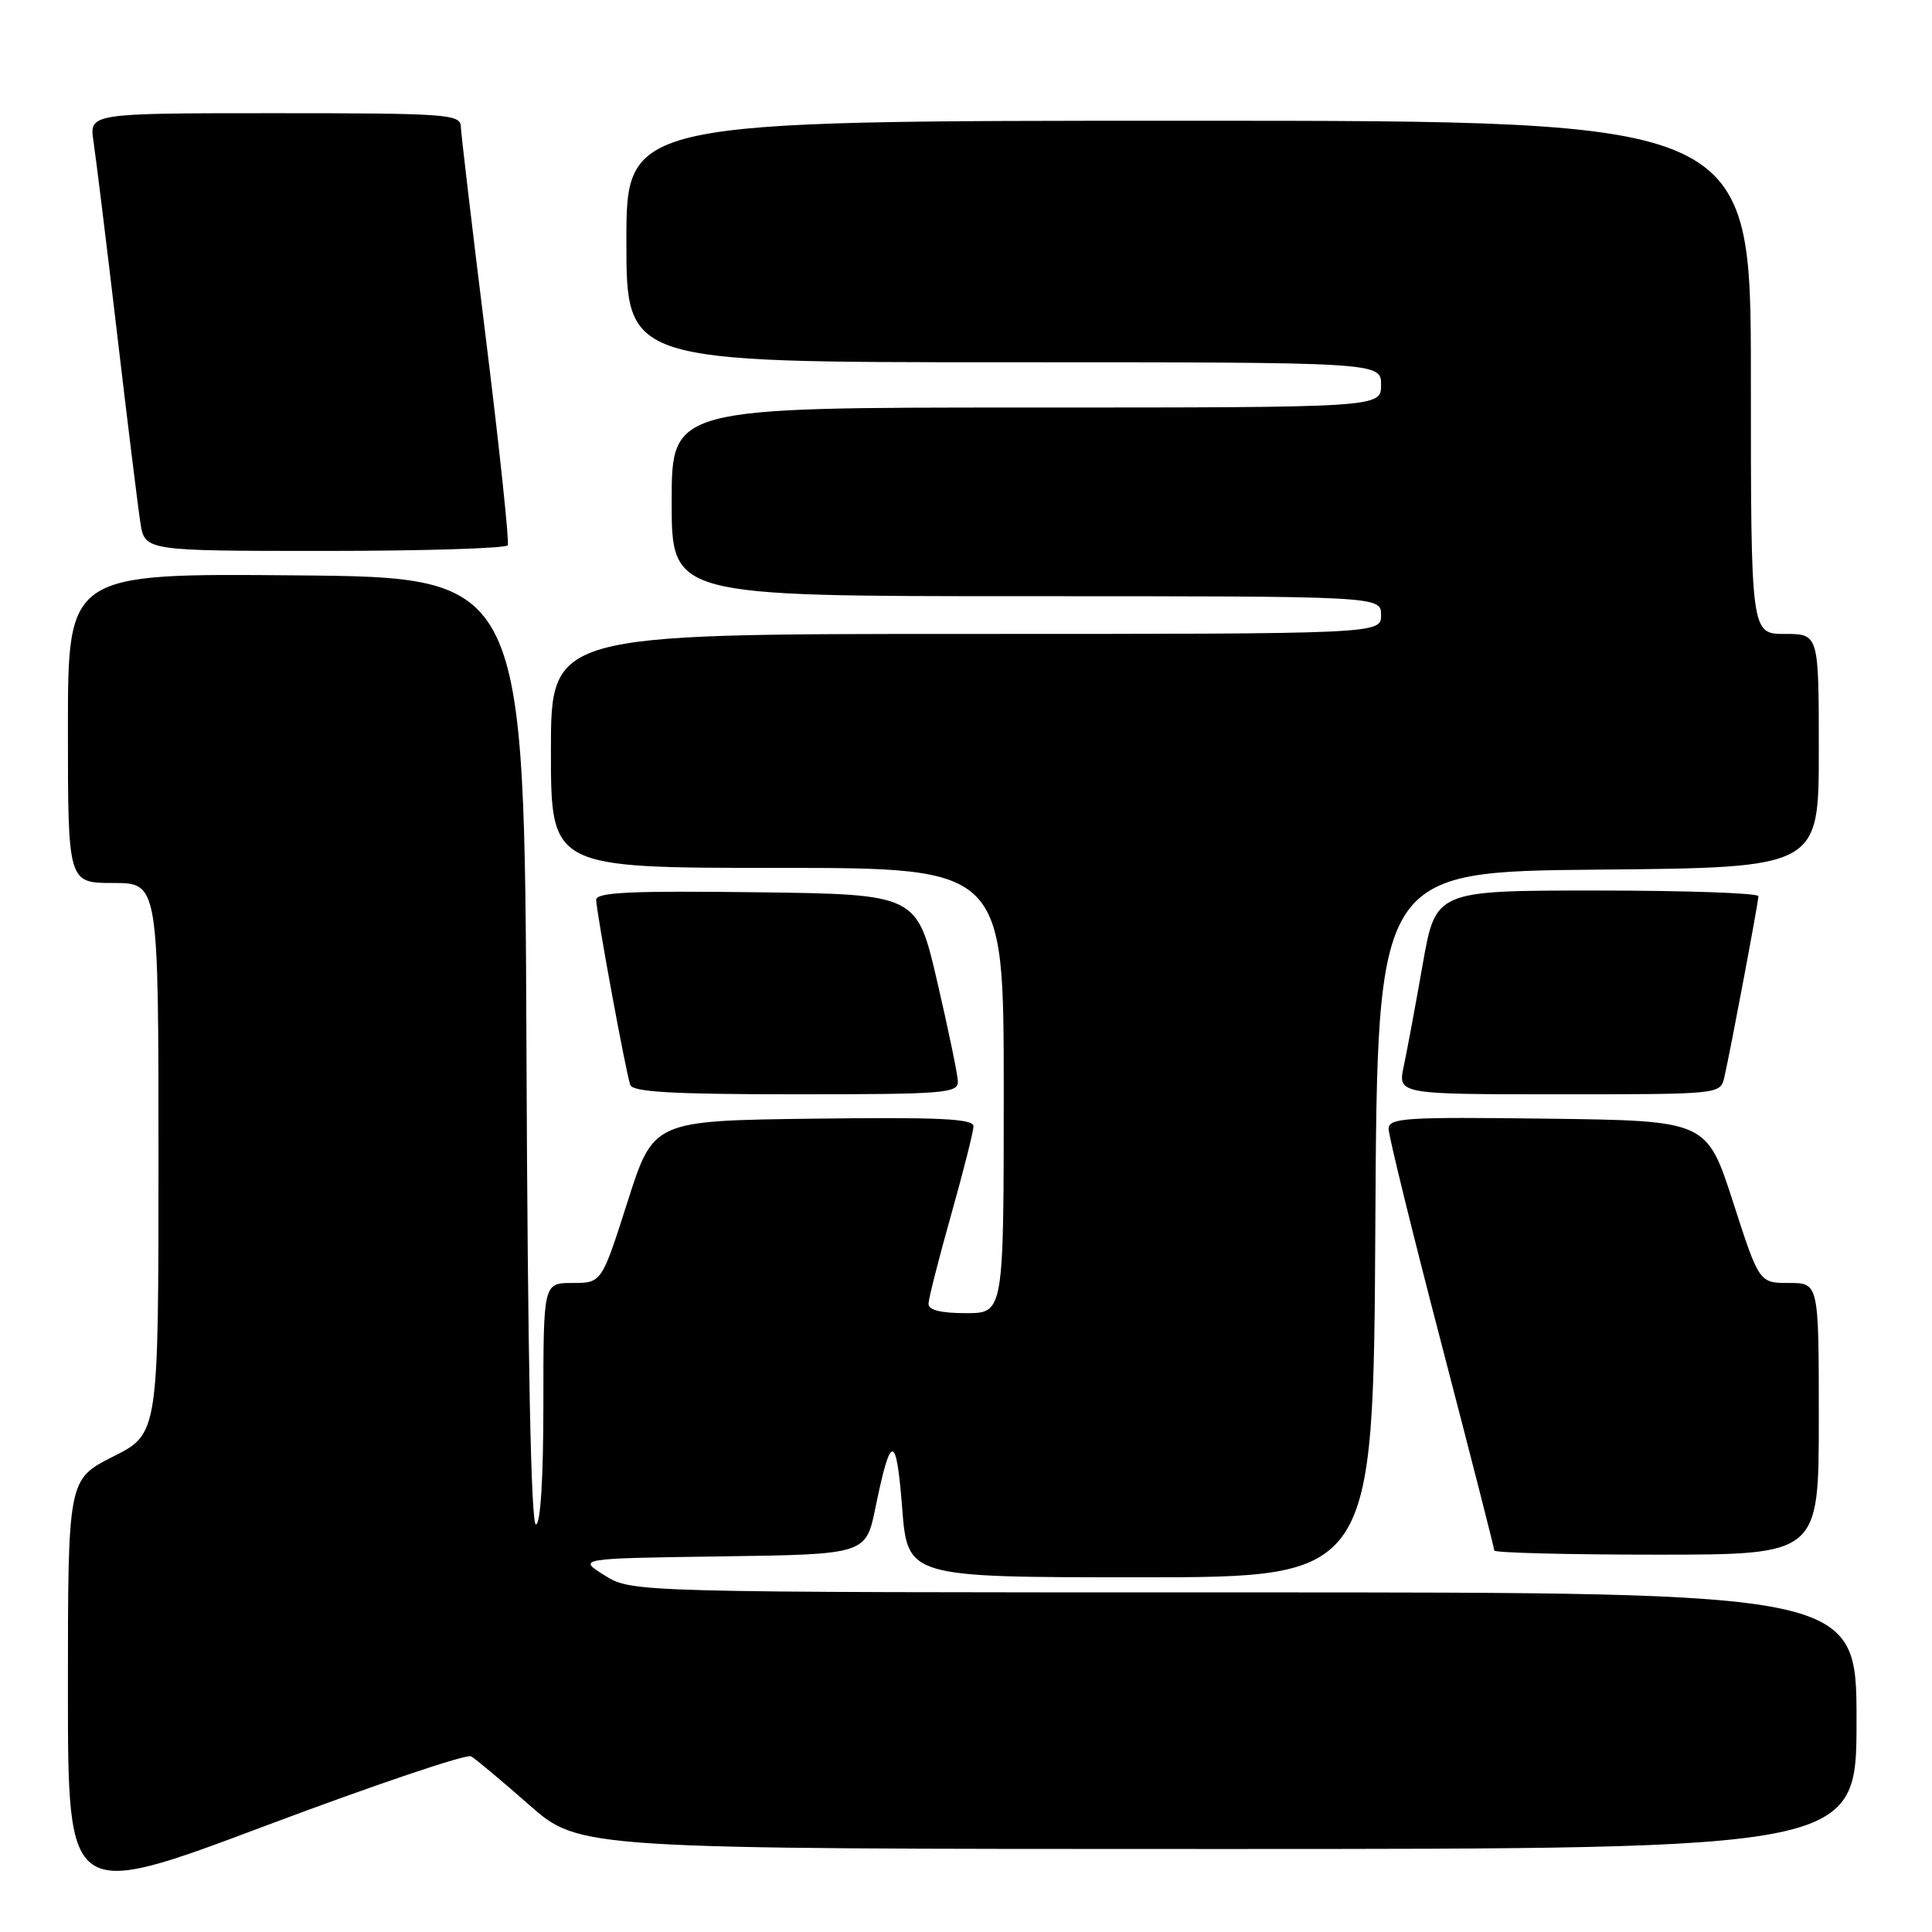 <?xml version="1.0" encoding="UTF-8" standalone="no"?>
<!DOCTYPE svg PUBLIC "-//W3C//DTD SVG 1.1//EN" "http://www.w3.org/Graphics/SVG/1.1/DTD/svg11.dtd" >
<svg xmlns="http://www.w3.org/2000/svg" xmlns:xlink="http://www.w3.org/1999/xlink" version="1.1" viewBox="0 0 256 256">
 <g >
 <path fill="currentColor"
d=" M 62.42 232.72 C 63.02 233.06 66.49 235.97 70.13 239.17 C 76.77 245.00 76.77 245.00 161.38 245.00 C 246.00 245.00 246.00 245.00 246.00 228.00 C 246.00 211.00 246.00 211.00 164.87 211.00 C 83.74 211.00 83.74 211.00 80.12 208.75 C 76.50 206.50 76.50 206.50 95.62 206.23 C 114.74 205.96 114.74 205.96 116.01 199.73 C 118.04 189.84 118.76 189.85 119.54 199.79 C 120.26 209.00 120.26 209.00 151.12 209.00 C 181.98 209.00 181.98 209.00 182.24 162.25 C 182.50 115.50 182.50 115.50 211.75 115.23 C 241.00 114.97 241.00 114.97 241.00 99.48 C 241.00 84.00 241.00 84.00 236.50 84.00 C 232.00 84.00 232.00 84.00 232.00 50.00 C 232.00 16.00 232.00 16.00 157.50 16.00 C 83.00 16.00 83.00 16.00 83.00 32.00 C 83.00 48.00 83.00 48.00 133.00 48.00 C 183.00 48.00 183.00 48.00 183.00 51.00 C 183.00 54.00 183.00 54.00 136.00 54.00 C 89.00 54.00 89.00 54.00 89.00 66.50 C 89.00 79.00 89.00 79.00 136.00 79.00 C 183.00 79.00 183.00 79.00 183.00 81.50 C 183.00 84.00 183.00 84.00 128.00 84.00 C 73.00 84.00 73.00 84.00 73.00 99.50 C 73.00 115.00 73.00 115.00 103.00 115.00 C 133.00 115.00 133.00 115.00 133.00 144.50 C 133.00 174.00 133.00 174.00 128.00 174.00 C 124.65 174.00 123.01 173.59 123.03 172.75 C 123.05 172.06 124.39 166.78 126.02 161.00 C 127.65 155.22 128.99 149.93 128.99 149.23 C 129.00 148.23 124.41 148.02 107.79 148.23 C 86.58 148.50 86.58 148.50 83.15 159.25 C 79.72 170.00 79.72 170.00 75.86 170.00 C 72.00 170.00 72.00 170.00 72.00 186.00 C 72.00 195.92 71.62 202.00 71.01 202.00 C 70.36 202.00 69.92 179.93 69.76 139.25 C 69.50 76.50 69.50 76.50 39.25 76.24 C 9.00 75.97 9.00 75.97 9.00 96.49 C 9.00 117.00 9.00 117.00 15.00 117.00 C 21.00 117.00 21.00 117.00 21.00 153.49 C 21.00 189.97 21.00 189.97 15.00 193.00 C 9.00 196.03 9.00 196.03 9.00 223.90 C 9.00 251.77 9.00 251.77 35.17 241.93 C 49.57 236.52 61.83 232.38 62.42 232.72 Z  M 241.00 188.00 C 241.00 170.00 241.00 170.00 237.05 170.00 C 233.10 170.00 233.10 170.00 229.63 159.25 C 226.15 148.50 226.15 148.50 205.07 148.23 C 186.12 147.99 184.00 148.12 184.00 149.60 C 184.00 150.50 187.15 163.31 191.00 178.07 C 194.85 192.83 198.00 205.15 198.00 205.45 C 198.00 205.75 207.68 206.00 219.50 206.00 C 241.00 206.00 241.00 206.00 241.00 188.00 Z  M 126.92 143.25 C 126.88 142.29 125.64 136.32 124.17 130.00 C 121.50 118.50 121.50 118.50 100.25 118.23 C 83.60 118.02 79.00 118.23 79.00 119.23 C 79.00 120.76 82.90 141.98 83.51 143.75 C 83.83 144.70 89.14 145.00 105.47 145.00 C 125.34 145.00 126.99 144.86 126.92 143.25 Z  M 228.48 142.75 C 229.30 139.21 232.99 119.58 233.00 118.75 C 233.00 118.34 223.38 118.00 211.62 118.00 C 190.24 118.00 190.24 118.00 188.52 127.75 C 187.58 133.11 186.45 139.19 186.01 141.25 C 185.21 145.00 185.21 145.00 206.59 145.00 C 227.93 145.00 227.96 145.00 228.48 142.75 Z  M 67.28 72.25 C 67.50 71.84 66.20 59.58 64.40 45.00 C 62.59 30.42 61.09 17.71 61.06 16.75 C 61.00 15.13 59.14 15.00 36.41 15.00 C 11.82 15.00 11.82 15.00 12.39 18.75 C 12.70 20.81 14.10 32.17 15.49 44.00 C 16.88 55.83 18.28 67.19 18.60 69.25 C 19.18 73.00 19.18 73.00 43.03 73.00 C 56.15 73.00 67.06 72.66 67.28 72.25 Z "/>
</g>
</svg>